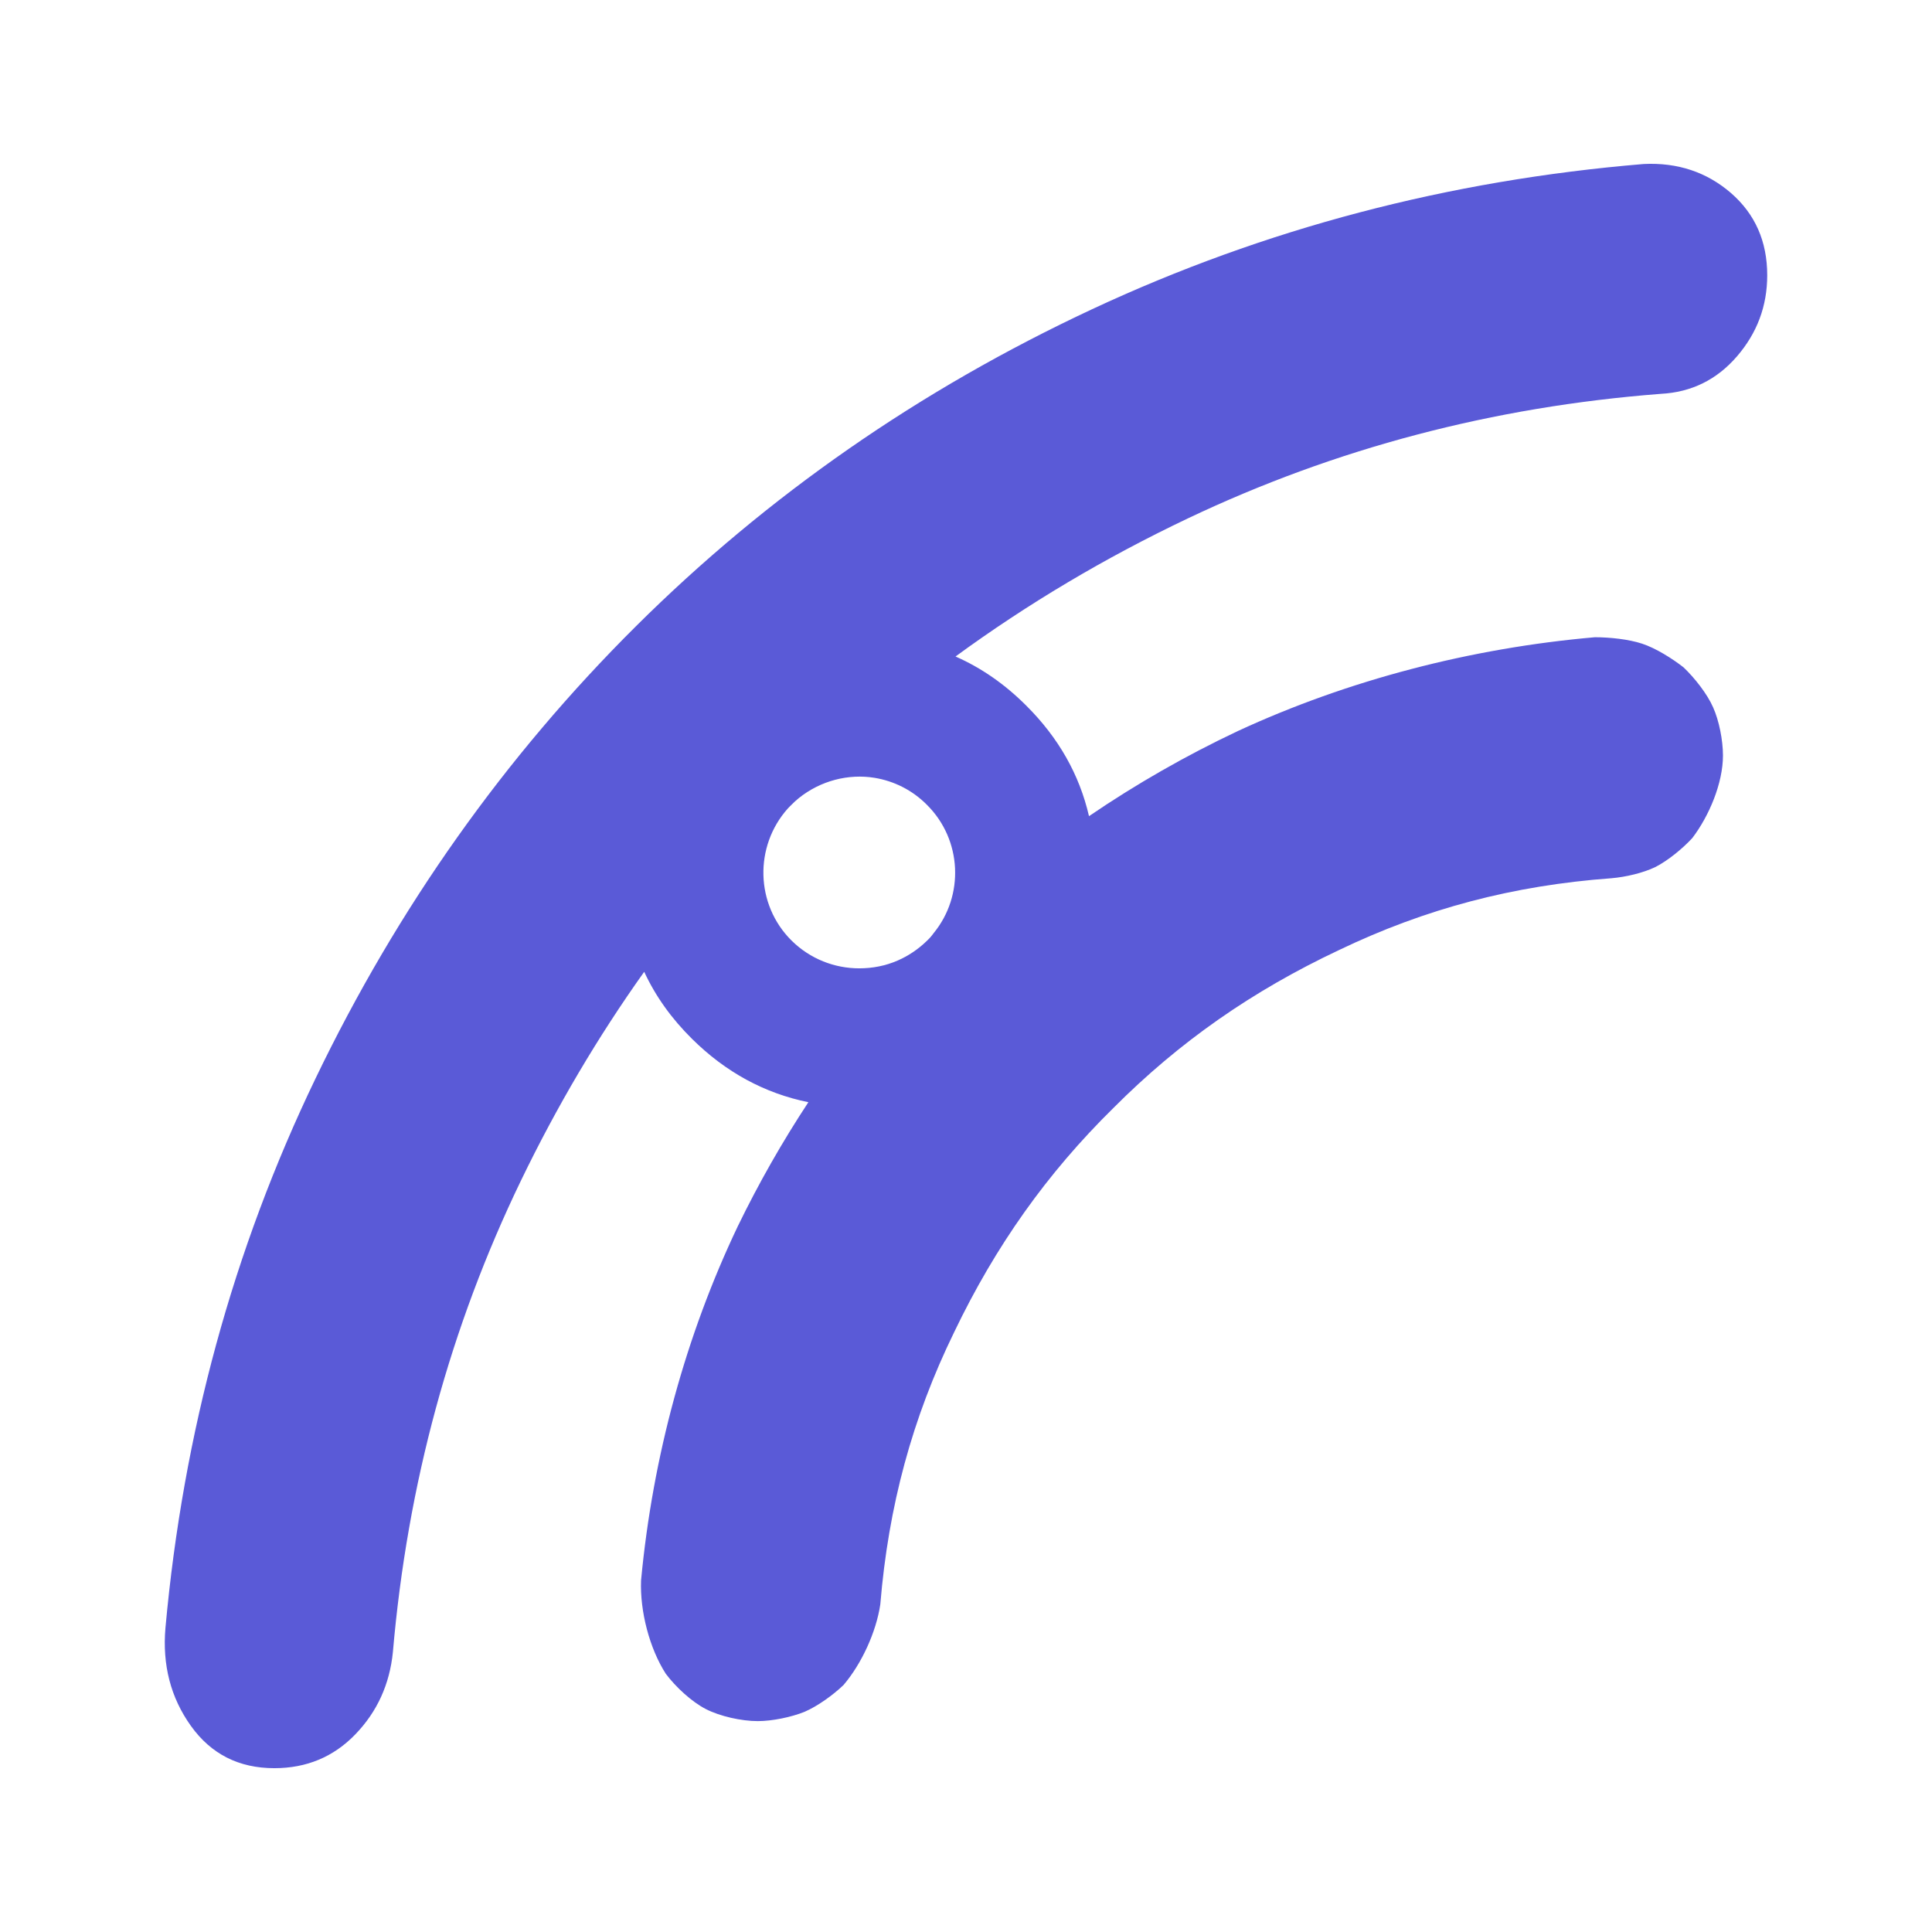 <svg height="48" viewBox="0 -960 960 960" width="48" xmlns="http://www.w3.org/2000/svg"><path fill="rgb(90, 90, 215)" d="m94.834-102.44c-10.018-14.03-14.226-30.26-12.623-48.69 8.816-96.99 33.663-187.96 74.541-272.92 40.878-84.97 93.979-159.9 159.302-224.83 65.324-64.92 140.868-117.41 226.631-157.49 85.762-40.04 177.135-64.09 274.12-72.14 16.831-.8 31.259 4.03 43.282 14.4 12.023 10.46 18.034 24.05 18.034 40.9 0 15.24-5.01 28.66-15.029 40.28-10.018 11.62-22.642 17.84-37.872 18.63-83.357 6.42-161.706 27.06-235.046 61.92-41.178 19.579-79.64 42.443-115.386 68.588 12.806 5.632 24.545 13.771 35.212 24.472 15.975 15.919 26.345 34.188 31.115 54.866 23.371-15.929 48.15-30.099 73.955-42.296 54.676-25.3 115.807-41.24 177.397-46.61 7.353 0 16.738.98 23.432 3.18 6.755 2.19 15.005 7.38 20.603 11.75 5.479 5.19 11.777 13.16 14.745 19.93 2.95 6.57 4.881 16.34 4.881 23.91 0 13.75-6.893 30.09-15.263 41.05-4.781 5.19-12.073 11.16-18.271 14.34-6.197 2.99-14.825 4.99-21.878 5.59-48.876 3.58-92.514 15.13-135.294 35.65-43.158 20.33-79.423 45.64-112.18 78.51-33.018 32.49-58.581 68.55-79.124 111.39-20.823 42.65-32.679 86.47-36.704 135.3-2.053 13.74-9.285 29.49-18.291 40.05-5.18 4.97-12.933 10.56-19.448 13.34-6.495 2.6-15.92 4.58-23.153 4.58-8.13 0-18.77-2.39-25.764-5.97-7.014-3.59-14.983-10.95-19.924-17.54-8.071-12.54-12.912-31.08-12.295-46.42 5.798-61.57 22.218-121.74 48.06-175.95 10.35-21.312 22.092-41.937 35.075-61.651-21.858-4.457-41.114-14.956-57.756-31.419-10.245-10.116-18.187-21.221-23.82-33.372-23.023 32.34-43.407 66.859-61.152 103.562-35.267 72.94-56.507 151.09-63.721 234.44-1.602 16.03-7.815 29.66-18.635 40.874-10.821 11.221-24.247 16.836-40.277 16.836-17.633 0-31.459-7.01-41.479-21.04zm298.459-390.23c9.307 9.23 21.487 13.83 33.666 13.83 6.542 0 13.049-1.23 19.129-3.9 5.319-2.3 10.301-5.67 14.644-9.93 1.135-1.06 2.216-2.3 3.227-3.71 15.229-18.62 14.112-46.28-3.315-63.65-7.358-7.45-16.506-11.88-26.026-13.47-13.101-2.13-26.912 1.41-37.726 10.1-1.277 1.06-2.518 2.13-3.688 3.37-.62.54-1.188 1.24-1.755 1.78-16.754 18.78-16.151 47.69 1.844 65.58z"/></svg>